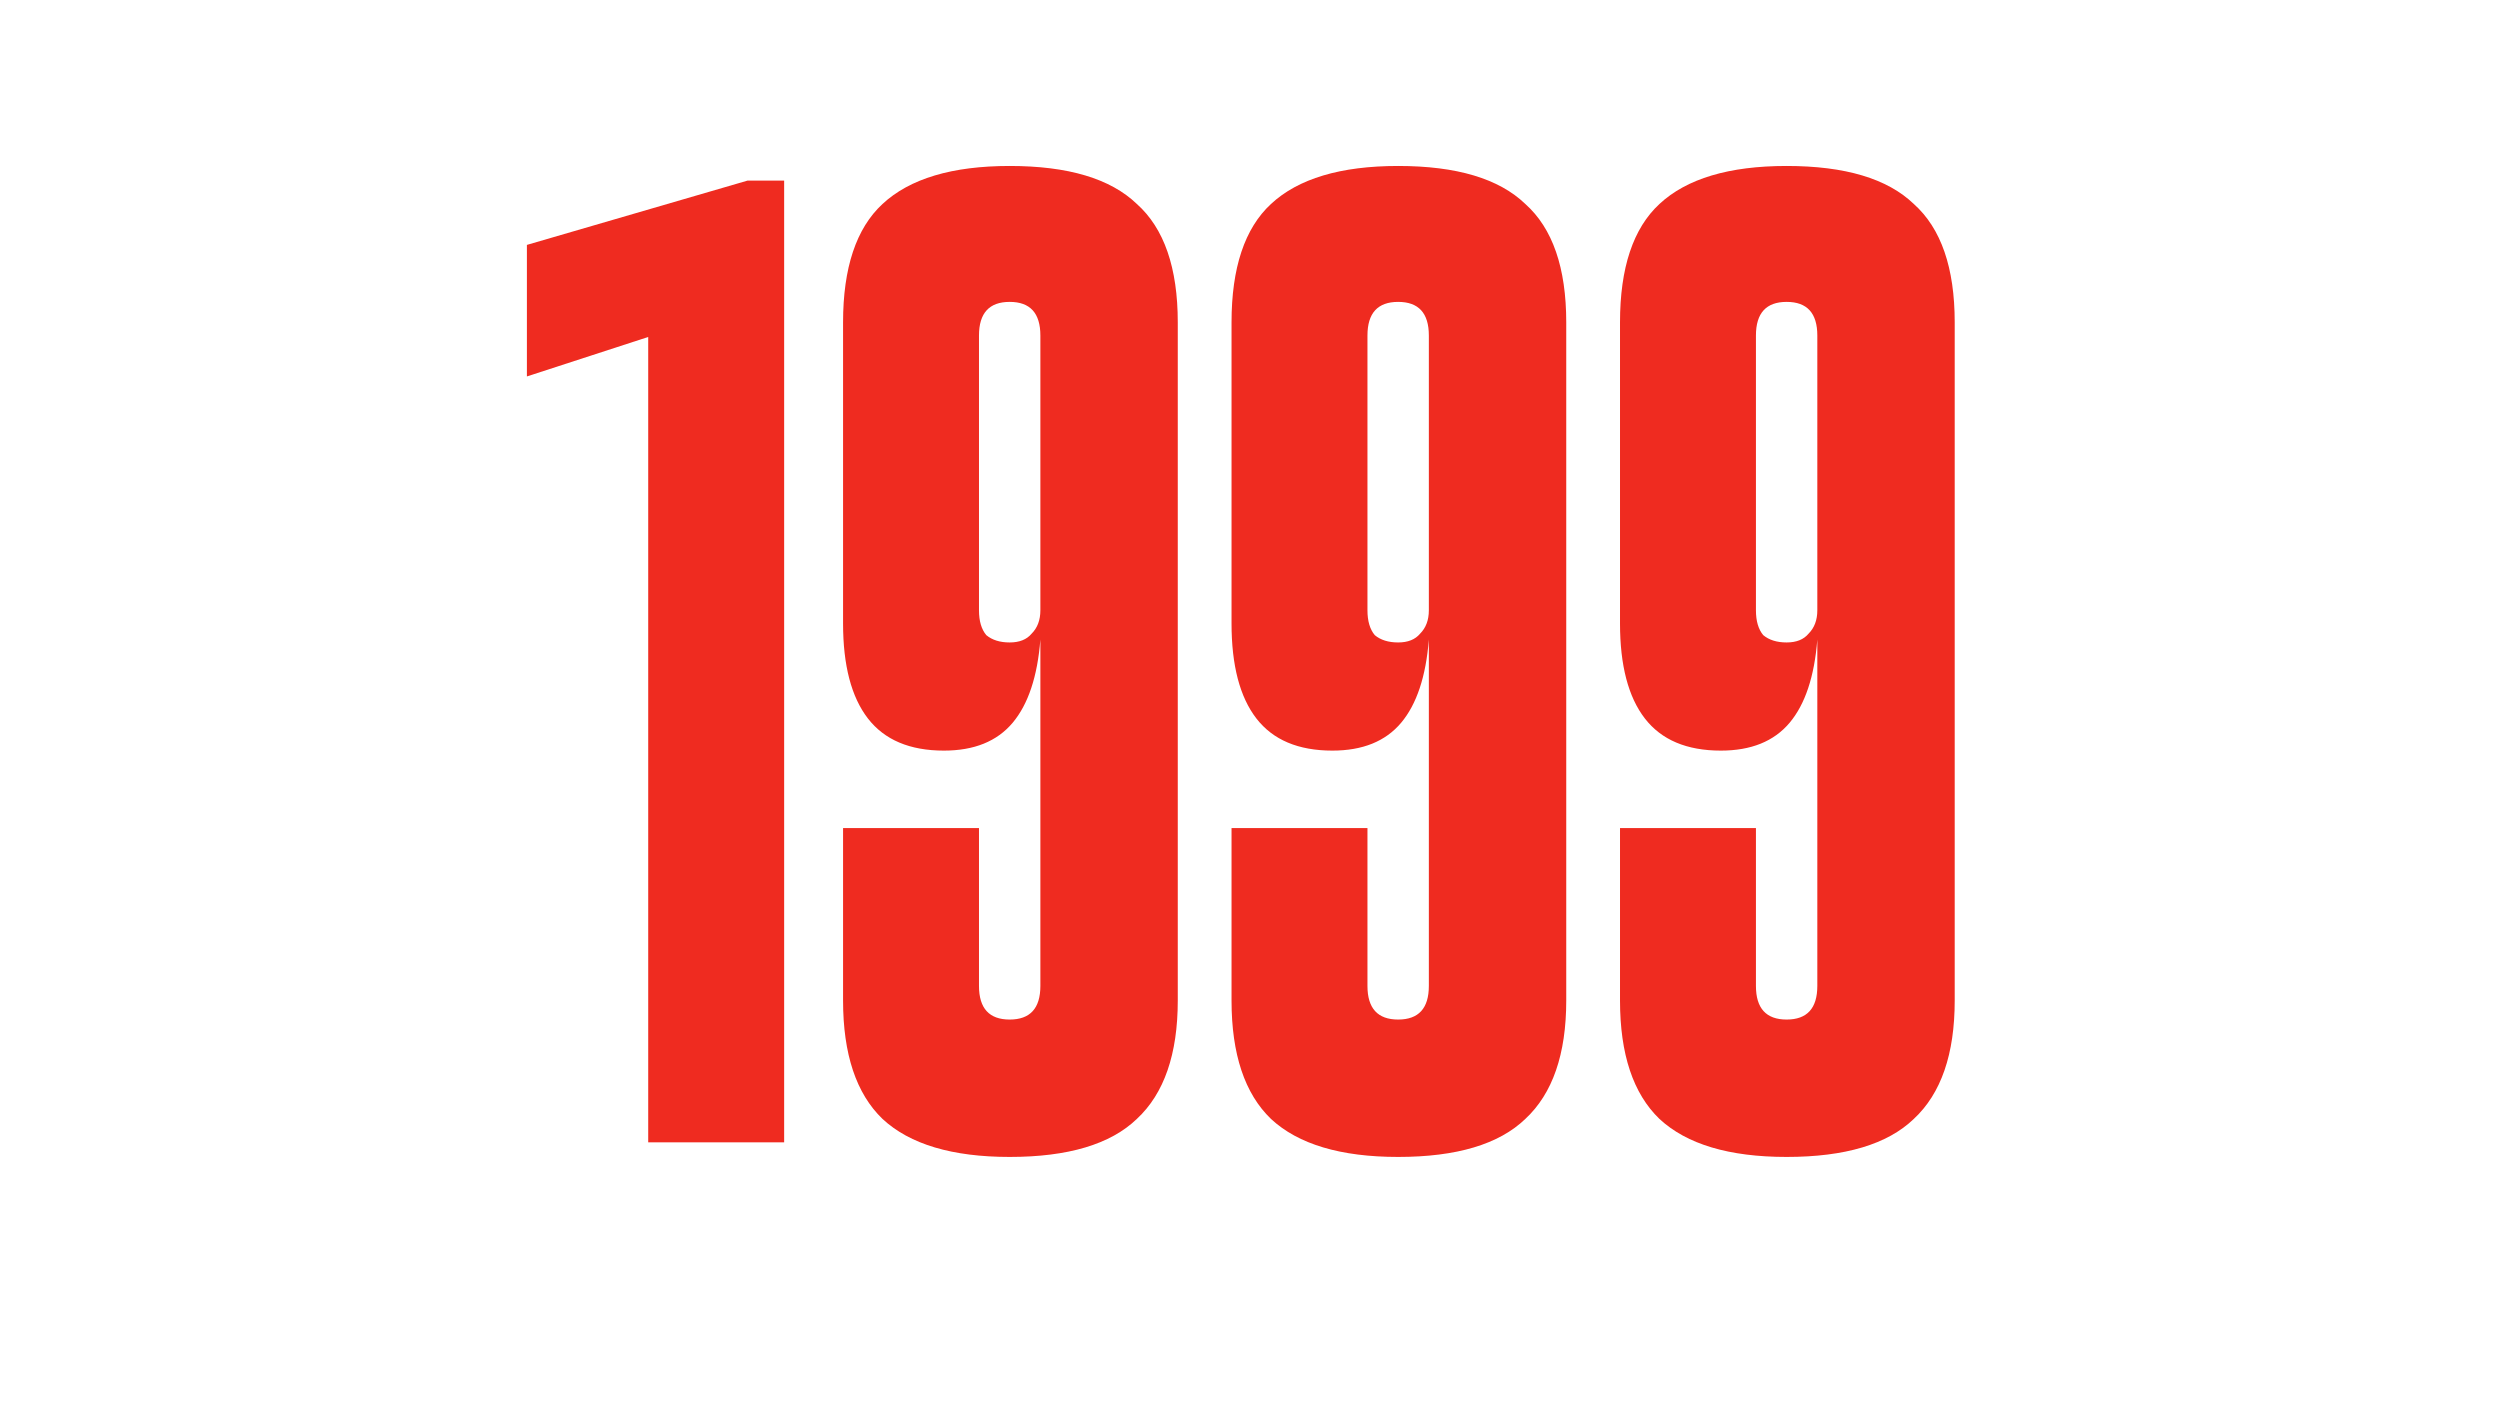 <svg width="267" height="150" viewBox="0 0 267 150" fill="none" xmlns="http://www.w3.org/2000/svg">
<g clip-path="url(#clip0_76_12)">
<path d="M56.273 40.204V26.155L79.844 19.286H83.747V122H69.229V35.989L56.273 40.204ZM107.834 123.561C101.694 123.561 97.167 122.208 94.253 119.502C91.444 116.797 90.039 112.582 90.039 106.858V88.439H104.556V105.297C104.556 107.691 105.649 108.888 107.834 108.888C110.02 108.888 111.112 107.691 111.112 105.297V68.302C110.8 72.256 109.811 75.222 108.146 77.199C106.481 79.177 104.036 80.165 100.81 80.165C97.167 80.165 94.462 79.02 92.692 76.731C90.923 74.442 90.039 71.059 90.039 66.585V34.428C90.039 28.6 91.444 24.386 94.253 21.784C97.167 19.078 101.694 17.725 107.834 17.725C114.078 17.725 118.605 19.078 121.415 21.784C124.329 24.386 125.786 28.6 125.786 34.428V106.858C125.786 112.582 124.329 116.797 121.415 119.502C118.605 122.208 114.078 123.561 107.834 123.561ZM104.556 65.18C104.556 66.324 104.816 67.209 105.337 67.833C105.961 68.354 106.793 68.614 107.834 68.614C108.875 68.614 109.655 68.302 110.176 67.677C110.8 67.053 111.112 66.22 111.112 65.18V35.833C111.112 33.439 110.02 32.242 107.834 32.242C105.649 32.242 104.556 33.439 104.556 35.833V65.18ZM149.323 123.561C143.183 123.561 138.656 122.208 135.742 119.502C132.933 116.797 131.528 112.582 131.528 106.858V88.439H146.045V105.297C146.045 107.691 147.138 108.888 149.323 108.888C151.508 108.888 152.601 107.691 152.601 105.297V68.302C152.289 72.256 151.3 75.222 149.635 77.199C147.97 79.177 145.525 80.165 142.299 80.165C138.656 80.165 135.95 79.02 134.181 76.731C132.412 74.442 131.528 71.059 131.528 66.585V34.428C131.528 28.6 132.933 24.386 135.742 21.784C138.656 19.078 143.183 17.725 149.323 17.725C155.567 17.725 160.094 19.078 162.904 21.784C165.818 24.386 167.275 28.6 167.275 34.428V106.858C167.275 112.582 165.818 116.797 162.904 119.502C160.094 122.208 155.567 123.561 149.323 123.561ZM146.045 65.18C146.045 66.324 146.305 67.209 146.825 67.833C147.45 68.354 148.282 68.614 149.323 68.614C150.364 68.614 151.144 68.302 151.665 67.677C152.289 67.053 152.601 66.22 152.601 65.18V35.833C152.601 33.439 151.508 32.242 149.323 32.242C147.138 32.242 146.045 33.439 146.045 35.833V65.18ZM190.812 123.561C184.672 123.561 180.145 122.208 177.231 119.502C174.421 116.797 173.017 112.582 173.017 106.858V88.439H187.534V105.297C187.534 107.691 188.627 108.888 190.812 108.888C192.997 108.888 194.09 107.691 194.09 105.297V68.302C193.778 72.256 192.789 75.222 191.124 77.199C189.459 79.177 187.014 80.165 183.787 80.165C180.145 80.165 177.439 79.02 175.67 76.731C173.901 74.442 173.017 71.059 173.017 66.585V34.428C173.017 28.6 174.421 24.386 177.231 21.784C180.145 19.078 184.672 17.725 190.812 17.725C197.056 17.725 201.583 19.078 204.393 21.784C207.307 24.386 208.763 28.6 208.763 34.428V106.858C208.763 112.582 207.307 116.797 204.393 119.502C201.583 122.208 197.056 123.561 190.812 123.561ZM187.534 65.18C187.534 66.324 187.794 67.209 188.314 67.833C188.939 68.354 189.771 68.614 190.812 68.614C191.853 68.614 192.633 68.302 193.153 67.677C193.778 67.053 194.09 66.22 194.09 65.18V35.833C194.09 33.439 192.997 32.242 190.812 32.242C188.627 32.242 187.534 33.439 187.534 35.833V65.18Z" fill="#EF2B20"/>
</g>
<defs>
<clipPath id="clip0_76_12">
<rect width="267" height="150" fill="white"/>
</clipPath>
</defs>
</svg>
